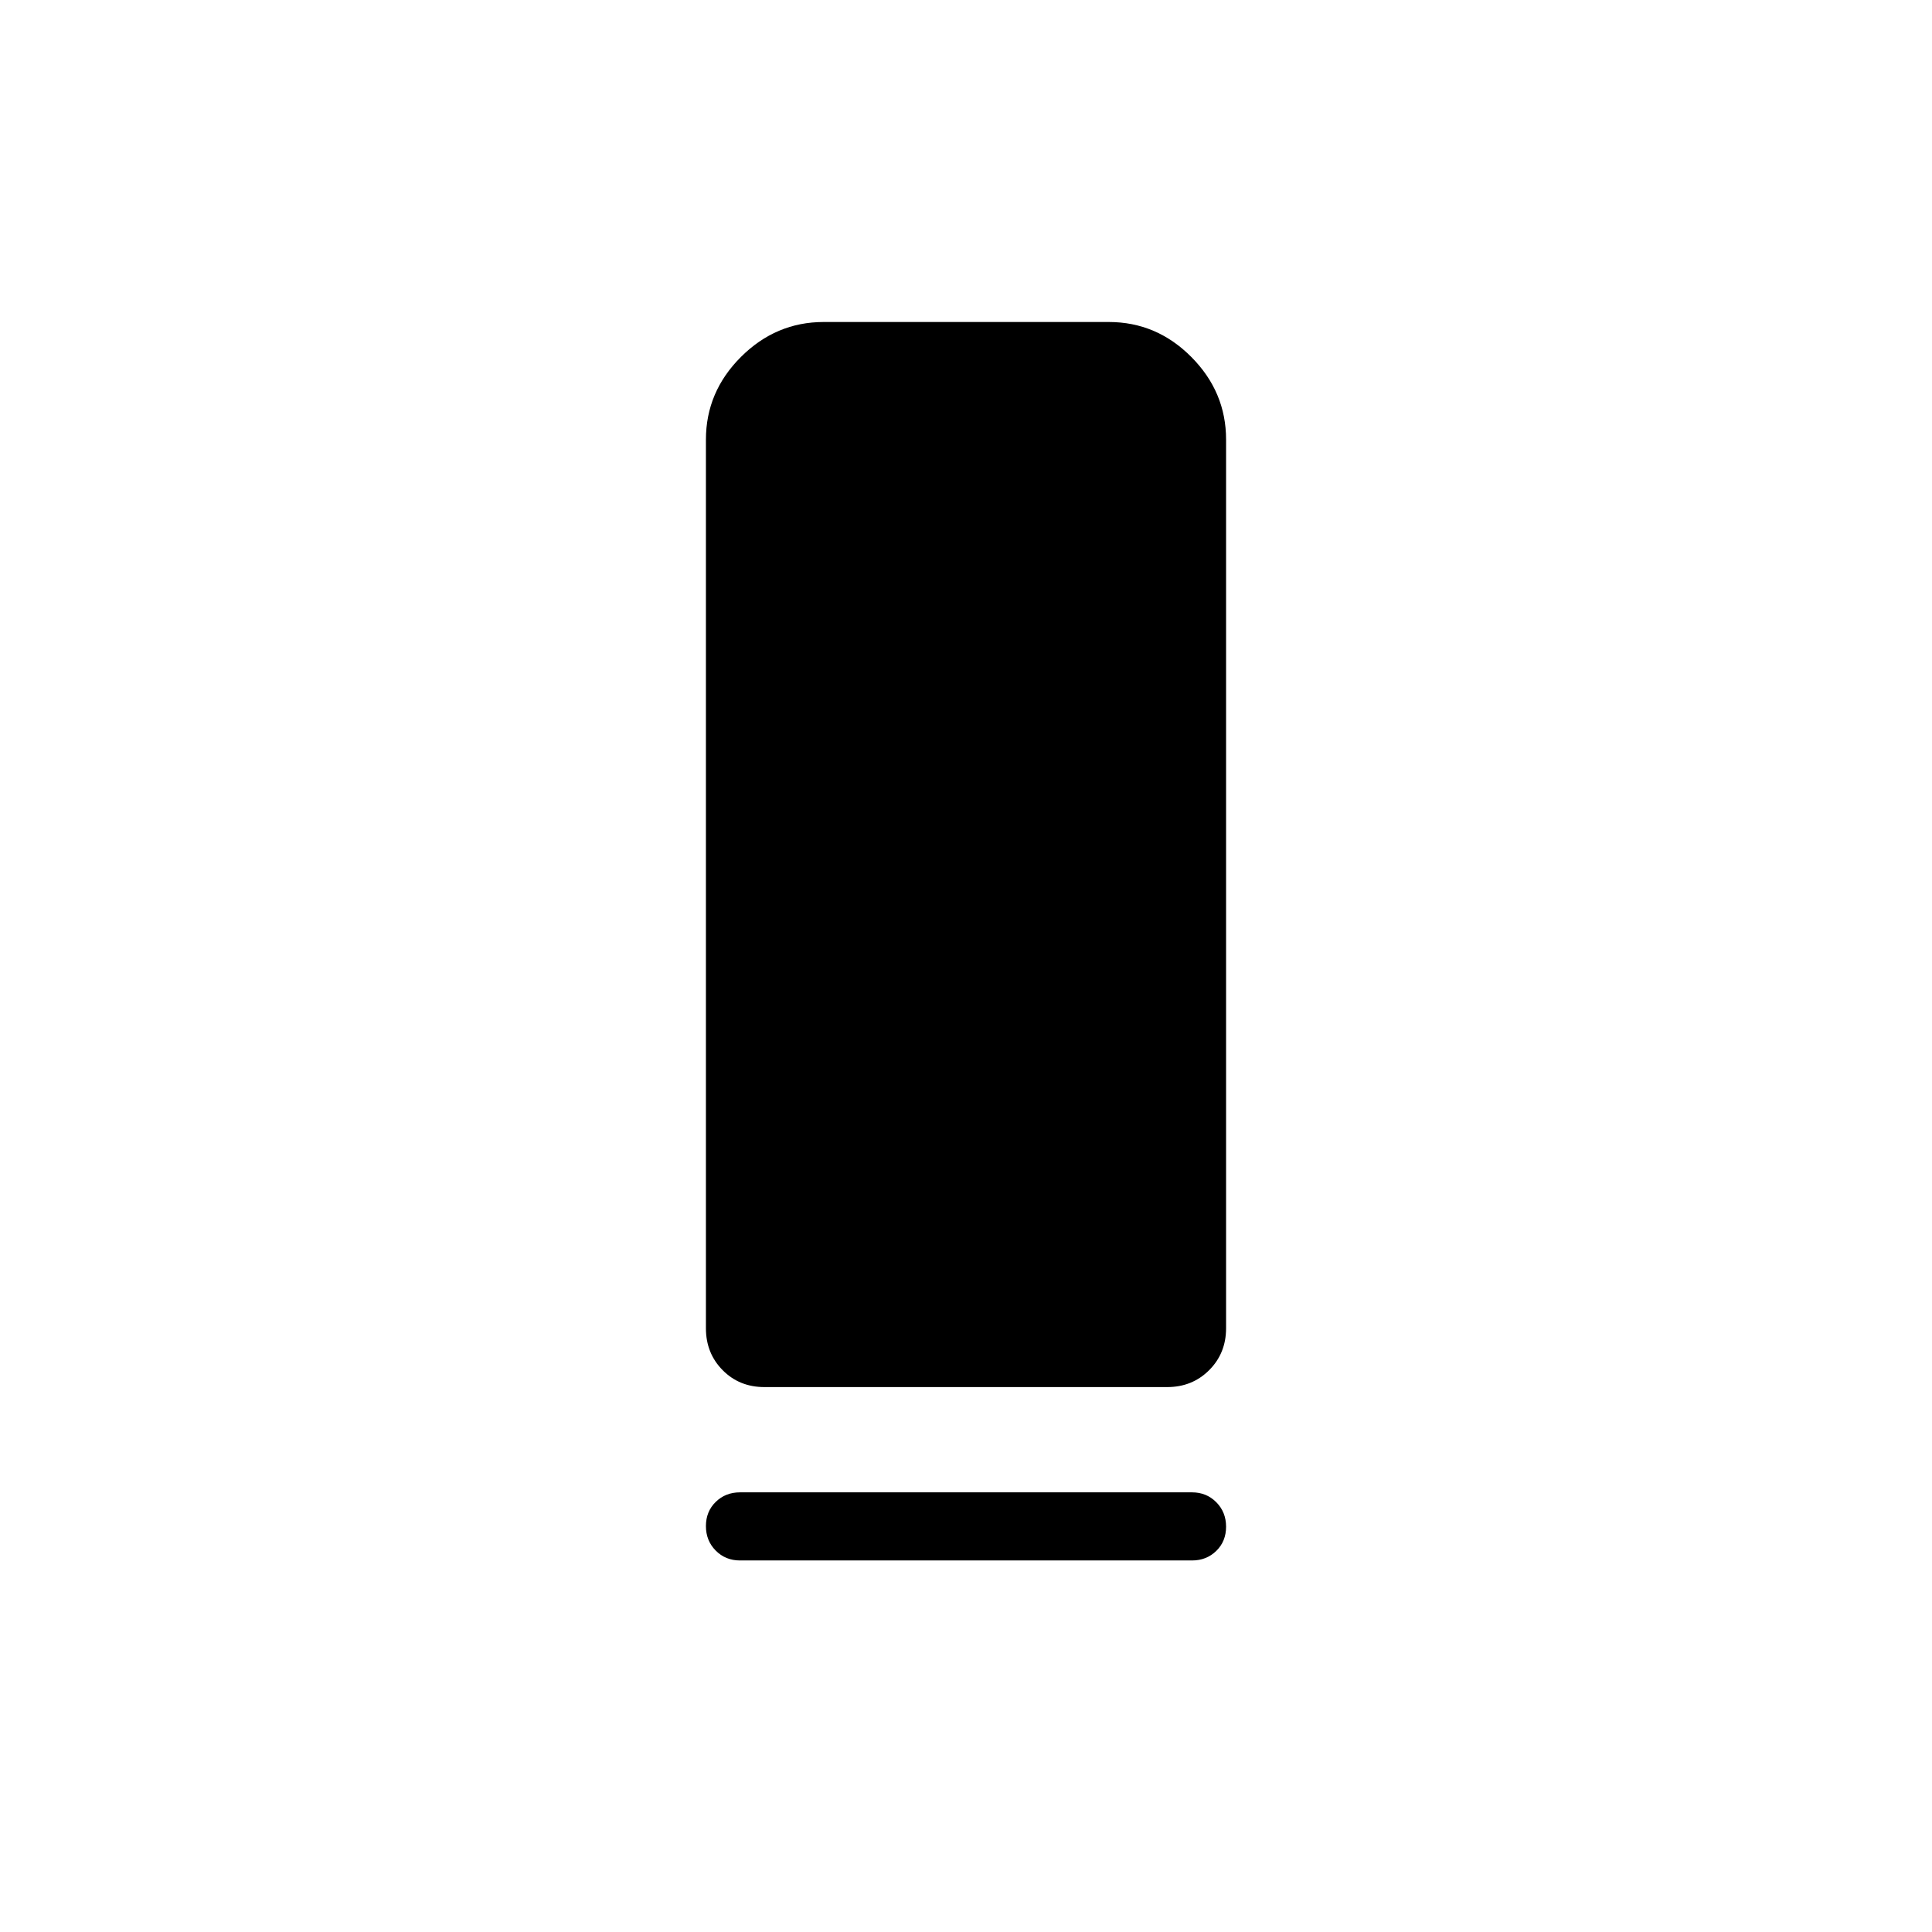 <svg xmlns="http://www.w3.org/2000/svg" height="40" viewBox="0 -960 960 960" width="40"><path d="M379.818-270.769q-12.434 0-20.741-8.403-8.308-8.404-8.308-20.827v-441.54q0-23.718 17.388-41.089Q385.546-800 409.287-800h141.652q23.741 0 41.016 17.372 17.276 17.371 17.276 41.089v441.54q0 12.423-8.411 20.827-8.412 8.403-20.846 8.403H379.818Zm-12.126 52.308h224.616q7.192 0 12.058 4.909 4.865 4.91 4.865 12.167t-4.865 12.014q-4.866 4.756-12.058 4.756H367.692q-7.192 0-12.058-4.909-4.865-4.91-4.865-12.167t4.865-12.014q4.866-4.756 12.058-4.756Z"/></svg>